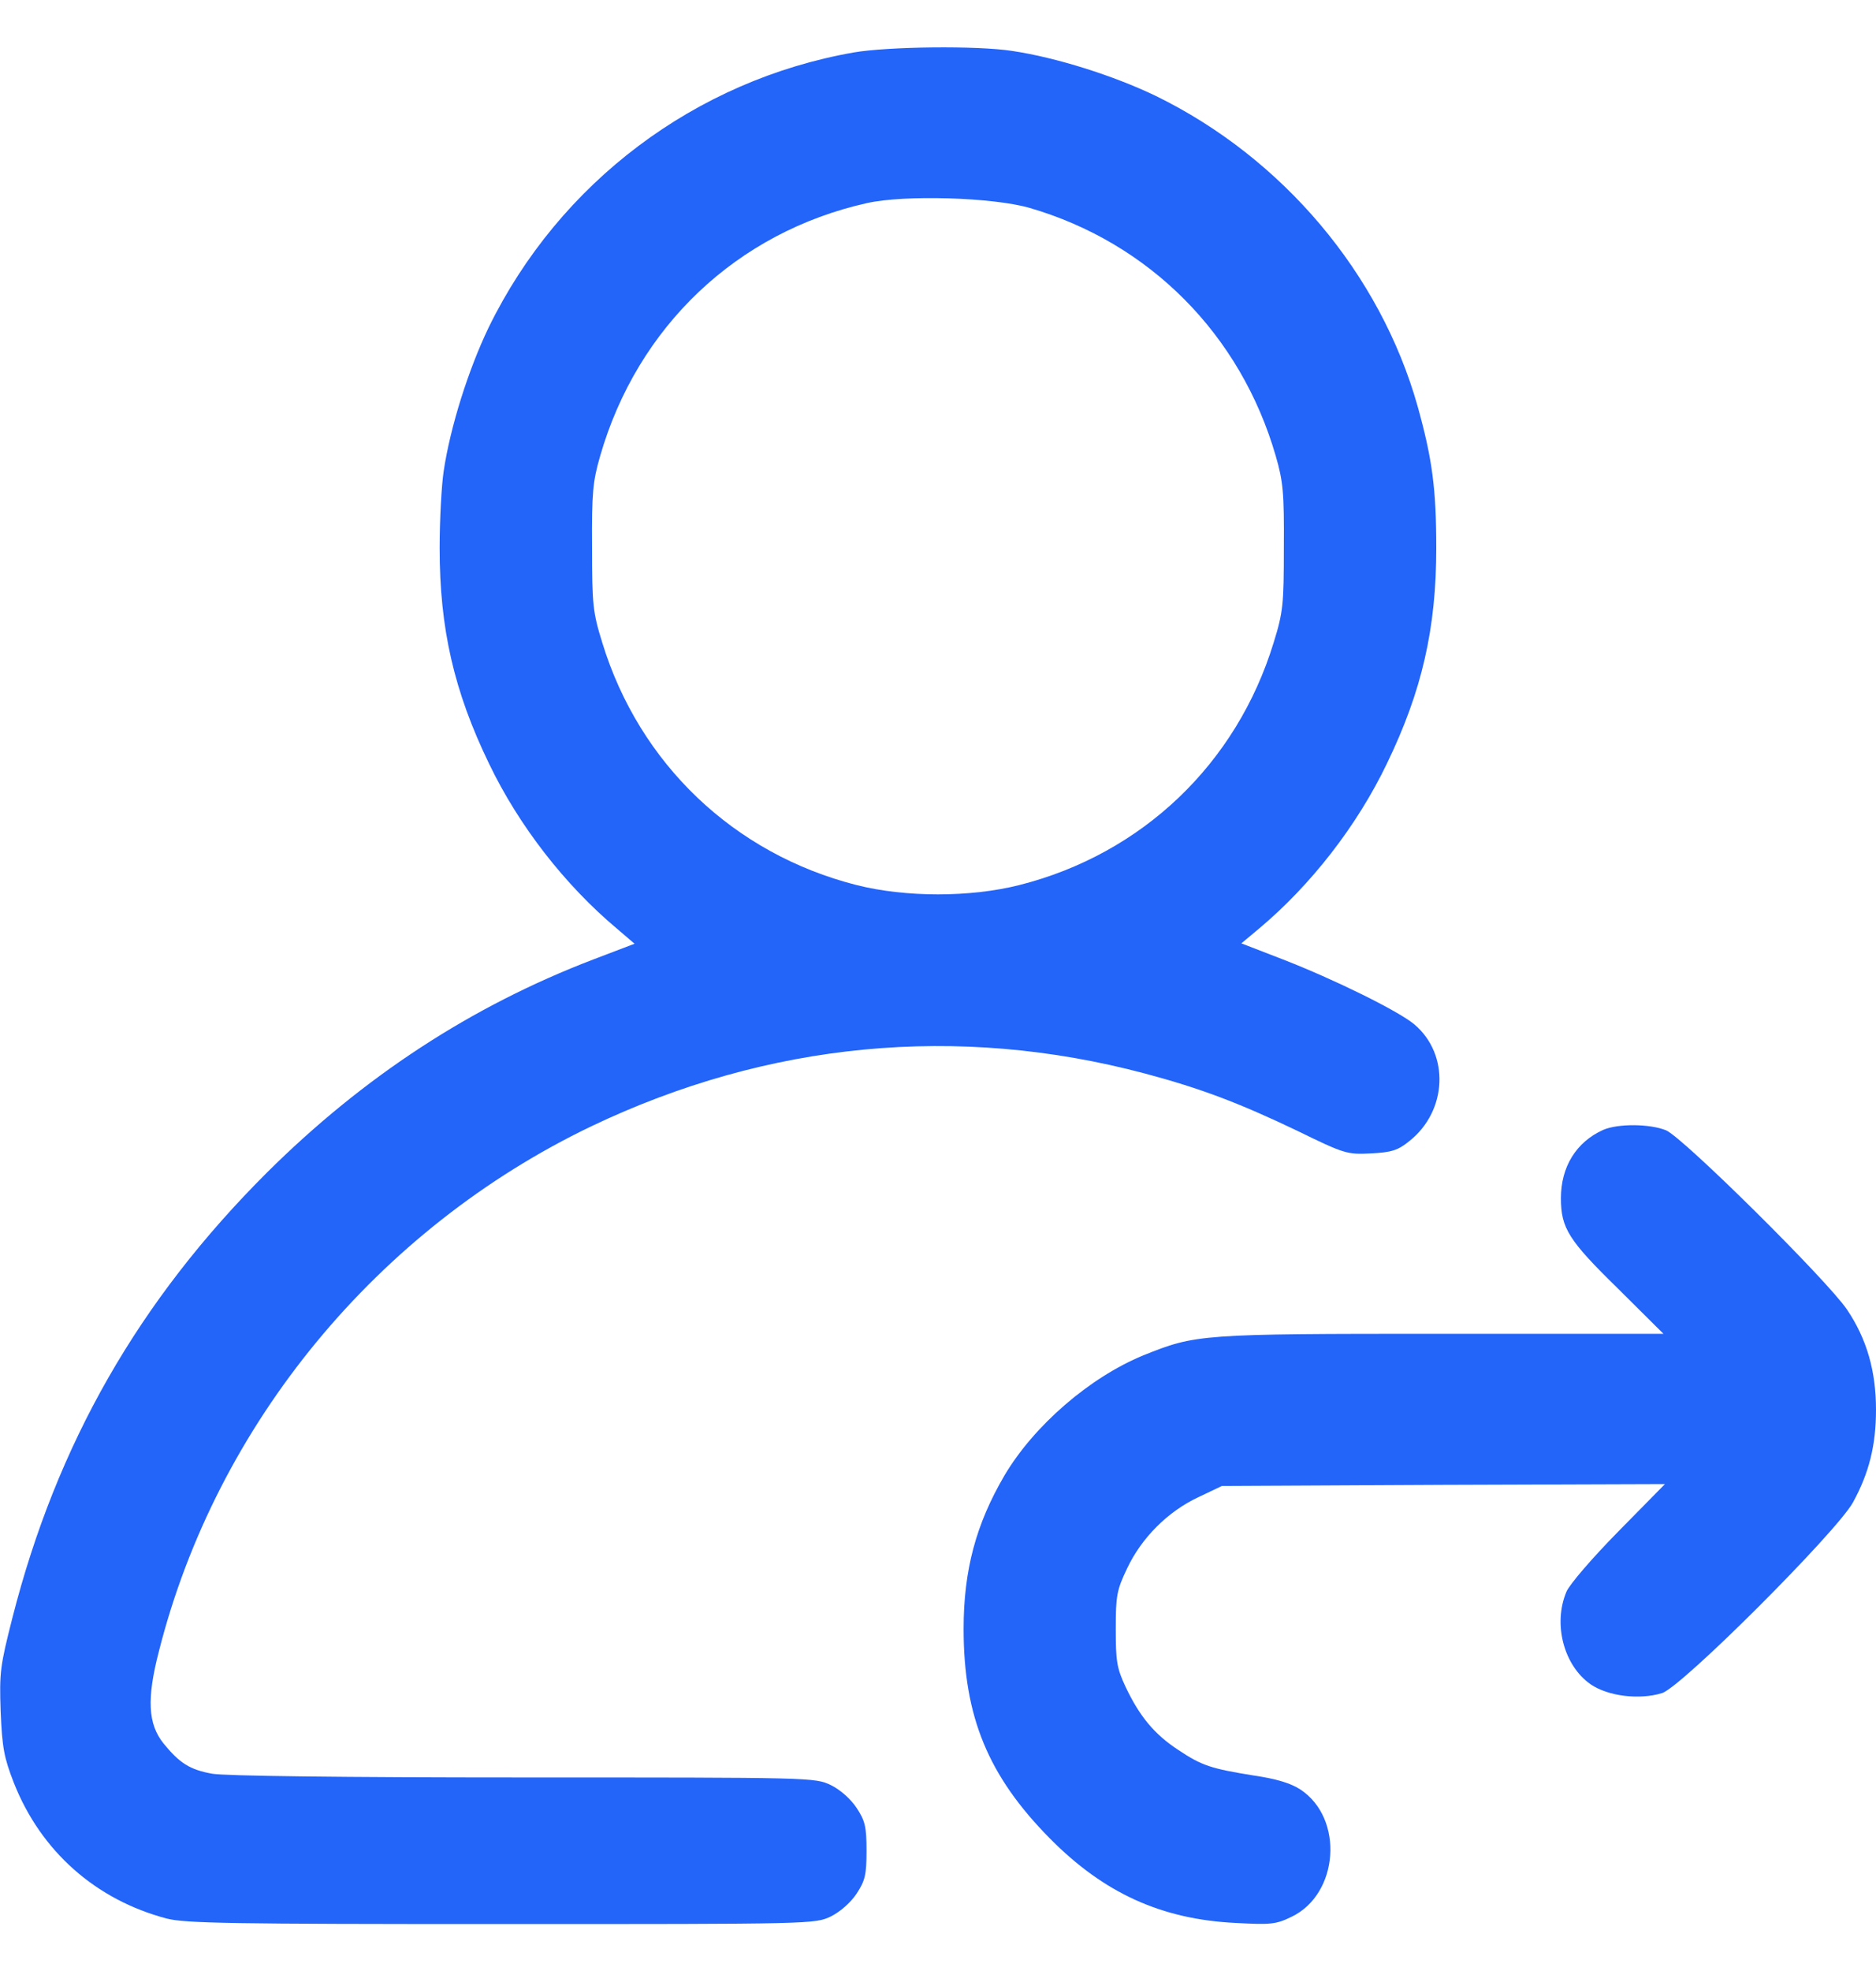 <svg width="20" height="21" viewBox="0 0 20 21" fill="none" xmlns="http://www.w3.org/2000/svg">
<g clip-path="url(#clip0_192_1046)">
<path d="M9.101 0.559C7.414 0.855 5.964 1.945 5.21 3.488C4.992 3.941 4.8 4.551 4.73 5.02C4.707 5.172 4.687 5.543 4.687 5.84C4.687 6.695 4.839 7.363 5.214 8.137C5.531 8.797 6.023 9.43 6.578 9.895L6.765 10.055L6.324 10.223C5.027 10.719 3.878 11.469 2.847 12.492C1.48 13.855 0.605 15.383 0.132 17.238C0.003 17.746 -0.008 17.816 0.007 18.234C0.023 18.621 0.043 18.727 0.148 18.996C0.437 19.727 1.023 20.242 1.777 20.441C1.976 20.492 2.46 20.5 5.347 20.5C8.671 20.5 8.687 20.5 8.859 20.418C8.96 20.367 9.07 20.27 9.132 20.176C9.222 20.039 9.238 19.977 9.238 19.719C9.238 19.461 9.222 19.398 9.132 19.262C9.07 19.168 8.96 19.07 8.859 19.02C8.687 18.938 8.664 18.938 5.578 18.938C3.652 18.938 2.39 18.922 2.261 18.898C2.023 18.855 1.914 18.785 1.742 18.574C1.578 18.367 1.562 18.102 1.695 17.59C2.308 15.172 4.023 13.094 6.304 12C8.187 11.102 10.207 10.906 12.207 11.438C12.793 11.594 13.207 11.75 13.828 12.047C14.339 12.297 14.363 12.301 14.617 12.289C14.835 12.277 14.902 12.258 15.027 12.156C15.429 11.836 15.457 11.234 15.078 10.914C14.906 10.77 14.222 10.434 13.679 10.223L13.234 10.051L13.421 9.895C13.976 9.43 14.468 8.797 14.785 8.137C15.16 7.363 15.312 6.695 15.312 5.84C15.312 5.207 15.269 4.887 15.113 4.328C14.714 2.914 13.675 1.684 12.324 1.023C11.871 0.805 11.261 0.613 10.793 0.543C10.418 0.484 9.464 0.496 9.101 0.559ZM10.976 2.215C12.253 2.586 13.226 3.562 13.601 4.859C13.679 5.129 13.691 5.25 13.687 5.832C13.687 6.441 13.679 6.523 13.578 6.848C13.183 8.137 12.179 9.098 10.867 9.43C10.343 9.562 9.656 9.562 9.132 9.43C7.824 9.098 6.816 8.137 6.421 6.848C6.32 6.523 6.312 6.441 6.312 5.832C6.308 5.25 6.32 5.129 6.398 4.859C6.796 3.477 7.859 2.473 9.242 2.164C9.64 2.074 10.585 2.102 10.976 2.215Z" fill="#2364F9"/>
<path d="M17.09 12.039C16.805 12.168 16.641 12.43 16.641 12.766C16.641 13.086 16.723 13.215 17.25 13.73L17.734 14.211H15.371C12.789 14.211 12.75 14.215 12.188 14.441C11.617 14.676 11.023 15.188 10.707 15.723C10.406 16.238 10.273 16.727 10.273 17.355C10.273 18.289 10.535 18.922 11.191 19.586C11.77 20.172 12.383 20.449 13.172 20.488C13.547 20.508 13.602 20.504 13.77 20.422C14.273 20.18 14.332 19.375 13.863 19.066C13.762 19 13.609 18.953 13.371 18.918C12.91 18.844 12.812 18.812 12.562 18.645C12.305 18.477 12.148 18.285 12 17.973C11.906 17.773 11.895 17.699 11.895 17.355C11.895 17 11.906 16.941 12.016 16.711C12.168 16.387 12.449 16.105 12.773 15.953L13.027 15.832L15.387 15.82L17.75 15.812L17.254 16.316C16.98 16.594 16.73 16.883 16.699 16.961C16.555 17.305 16.672 17.746 16.957 17.945C17.145 18.074 17.48 18.113 17.719 18.039C17.93 17.973 19.582 16.32 19.754 16.008C19.926 15.695 20 15.398 20 15.02C20 14.609 19.902 14.266 19.691 13.953C19.48 13.641 17.945 12.121 17.762 12.043C17.59 11.973 17.25 11.969 17.09 12.039Z" fill="#2364F9"/>
</g>
<defs>
<clipPath id="clip0_192_1046">
<rect width="20" height="20" fill="white" transform="translate(0 0.5)"/>
</clipPath>
</defs>
</svg>
